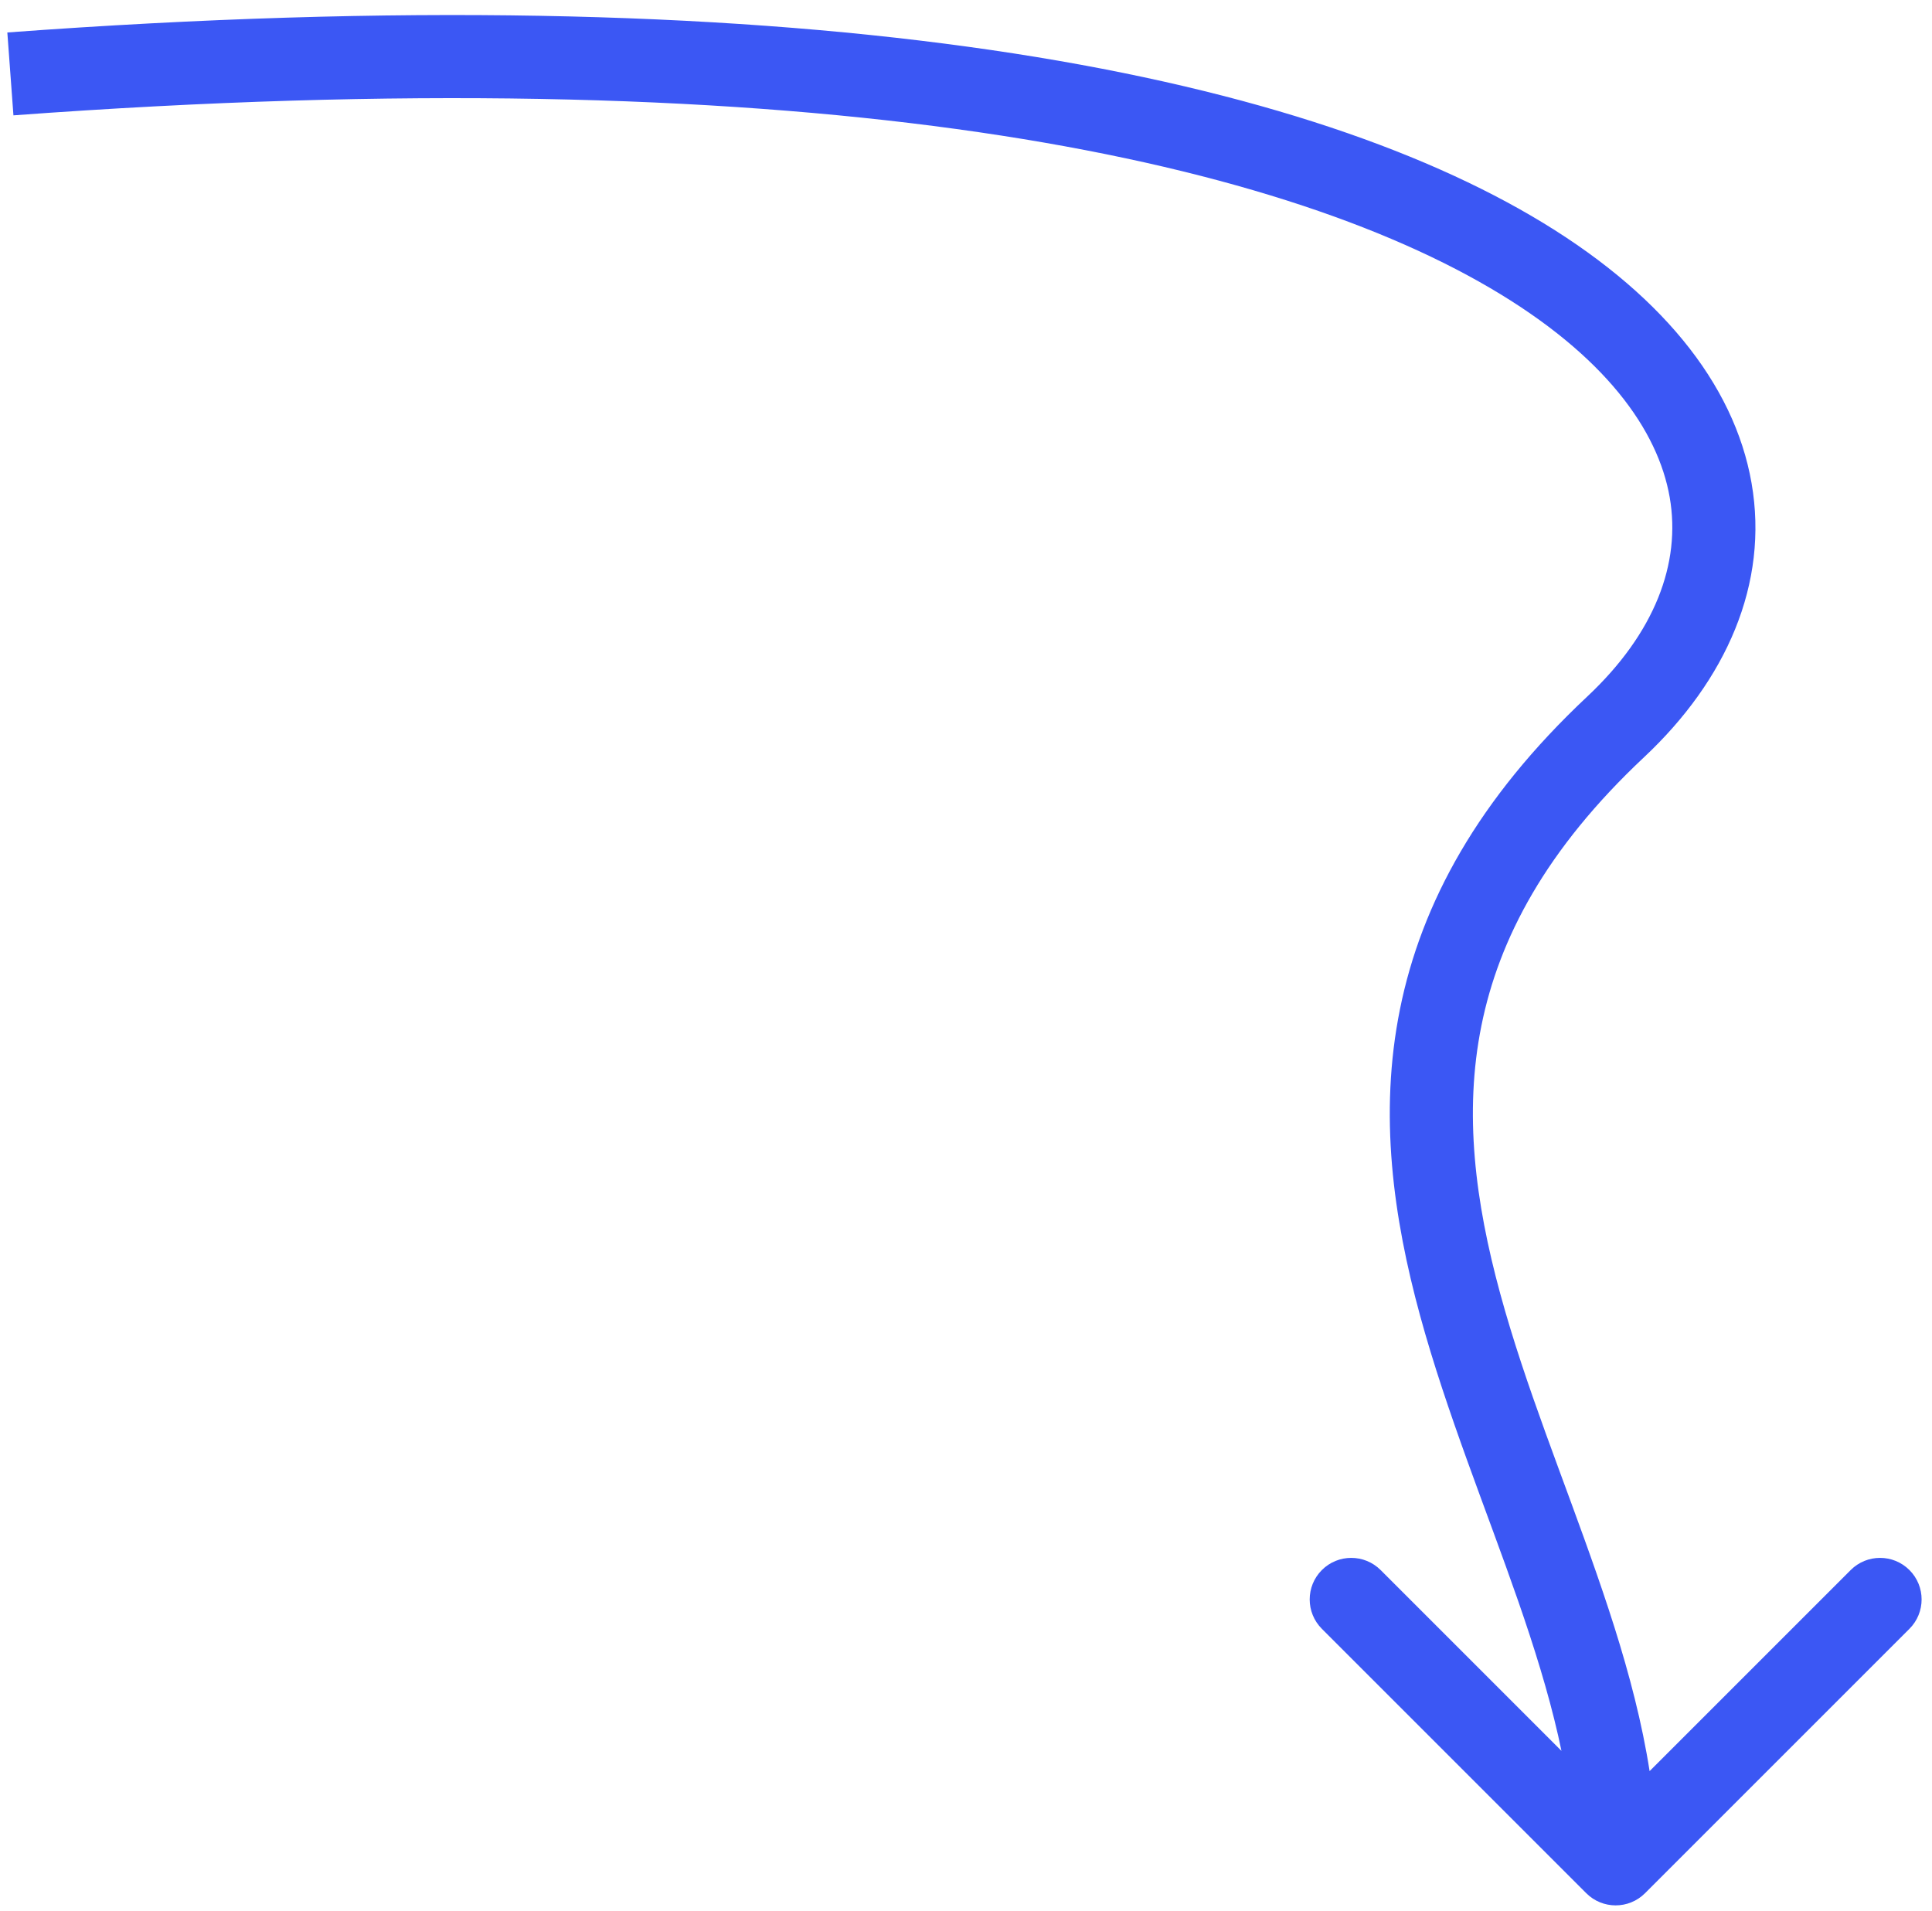 <svg width="93" height="92" viewBox="0 0 93 92" fill="none" xmlns="http://www.w3.org/2000/svg">
<path d="M77.772 34.992L76.404 33.533L77.772 34.992ZM76.358 91.139C77.139 91.92 78.405 91.92 79.186 91.139L91.914 78.411C92.695 77.63 92.695 76.364 91.914 75.582C91.133 74.801 89.867 74.801 89.086 75.582L77.772 86.896L66.459 75.582C65.677 74.801 64.411 74.801 63.63 75.582C62.849 76.364 62.849 77.63 63.63 78.411L76.358 91.139ZM0.647 5.553C38.105 2.787 60.517 7.304 71.707 13.852C77.28 17.114 79.812 20.717 80.374 23.941C80.926 27.116 79.661 30.478 76.404 33.533L79.141 36.451C83.088 32.748 85.159 28.108 84.314 23.255C83.478 18.451 79.88 14.001 73.727 10.4C61.462 3.223 38.034 -1.219 0.353 1.563L0.647 5.553ZM76.404 33.533C71.155 38.457 68.419 43.479 67.39 48.582C66.368 53.648 67.067 58.602 68.357 63.329C69.627 67.986 71.569 72.724 73.076 77.062C74.621 81.513 75.772 85.691 75.772 89.725H79.772C79.772 84.987 78.428 80.28 76.854 75.75C75.242 71.106 73.441 66.769 72.216 62.276C71.01 57.853 70.461 53.584 71.311 49.373C72.153 45.198 74.408 40.89 79.141 36.451L76.404 33.533Z" fill="#3B57F4"/>
</svg>
